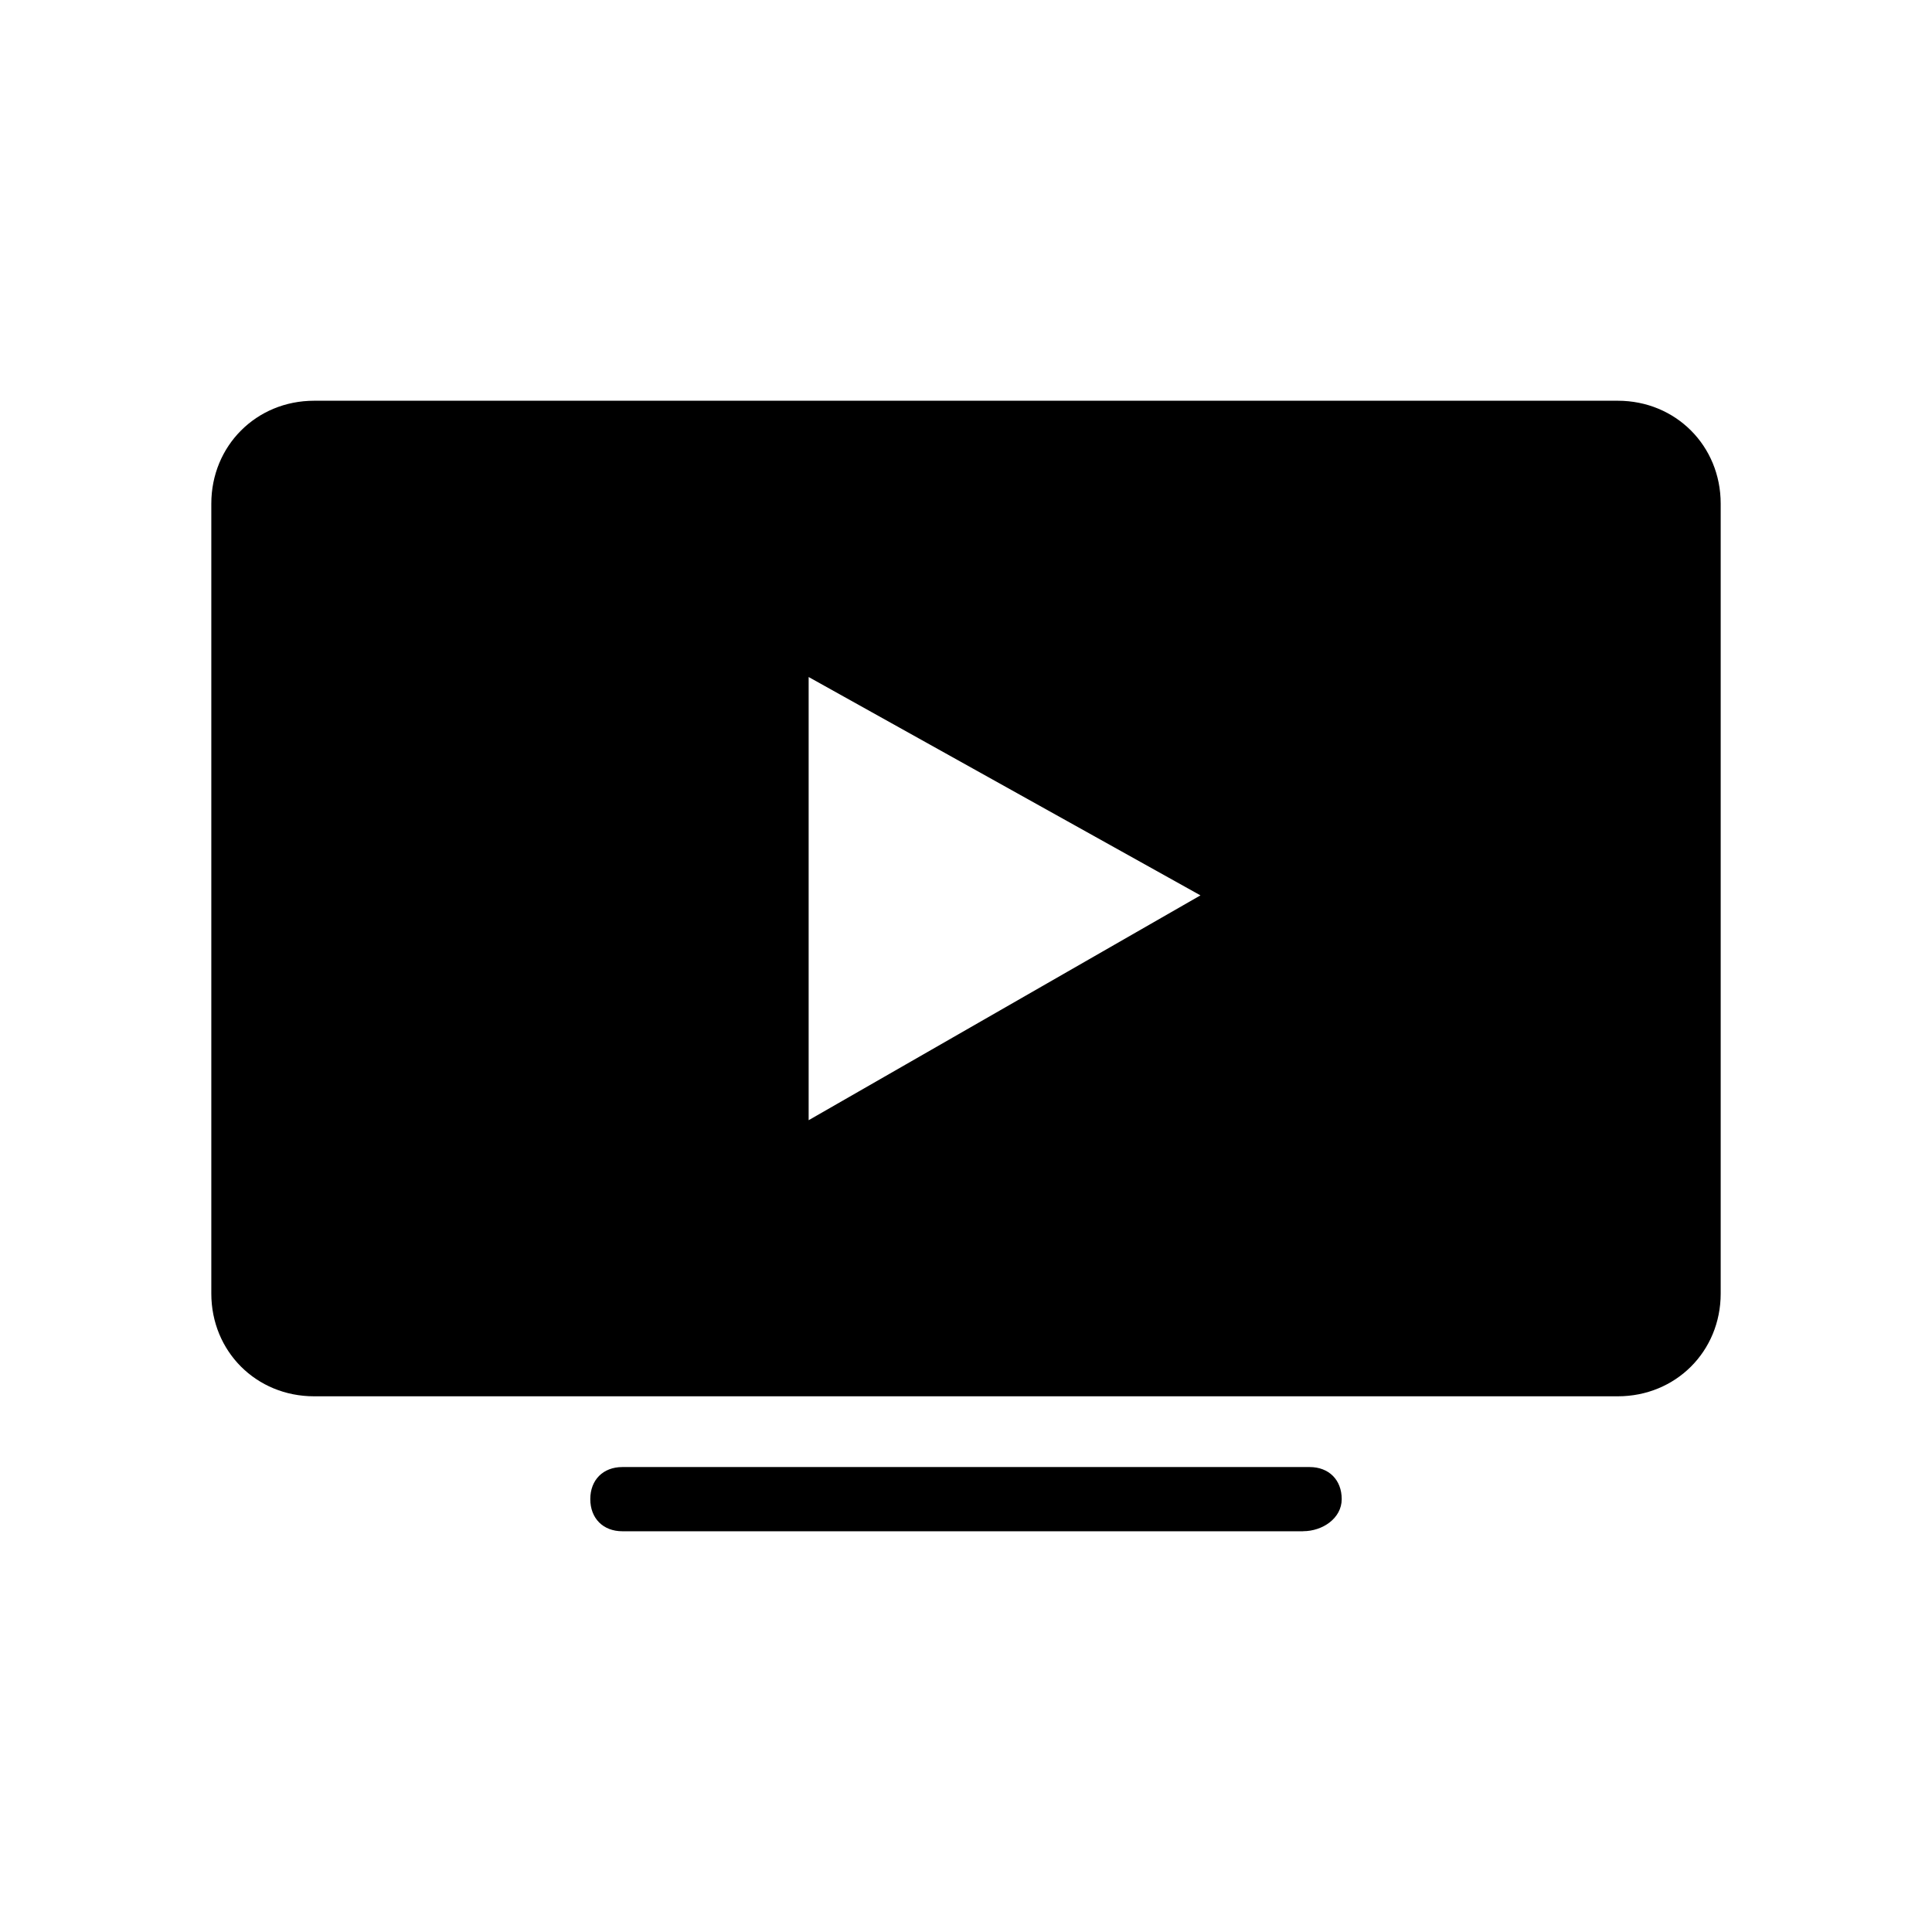 <svg xmlns="http://www.w3.org/2000/svg" width="100%" height="100%" viewBox="0 0 30.72 30.72"><path d="M20.72 24.348H9.896c-0.306 0-0.51-0.205-0.51-0.511 0-0.306 0.204-0.51 0.51-0.51h10.928c0.306 0 0.51 0.204 0.51 0.51 0 0.306-0.306 0.51-0.612 0.51zM4.995 6.372C4.074 6.372 3.36 7.09 3.36 8.008v12.56c0 0.92 0.714 1.634 1.634 1.634h20.73c0.92 0 1.636-0.714 1.636-1.633V8.008c0-0.92-0.716-1.636-1.636-1.636z m7.863 4.393l6.23 3.472-6.23 3.575Z" /></svg>